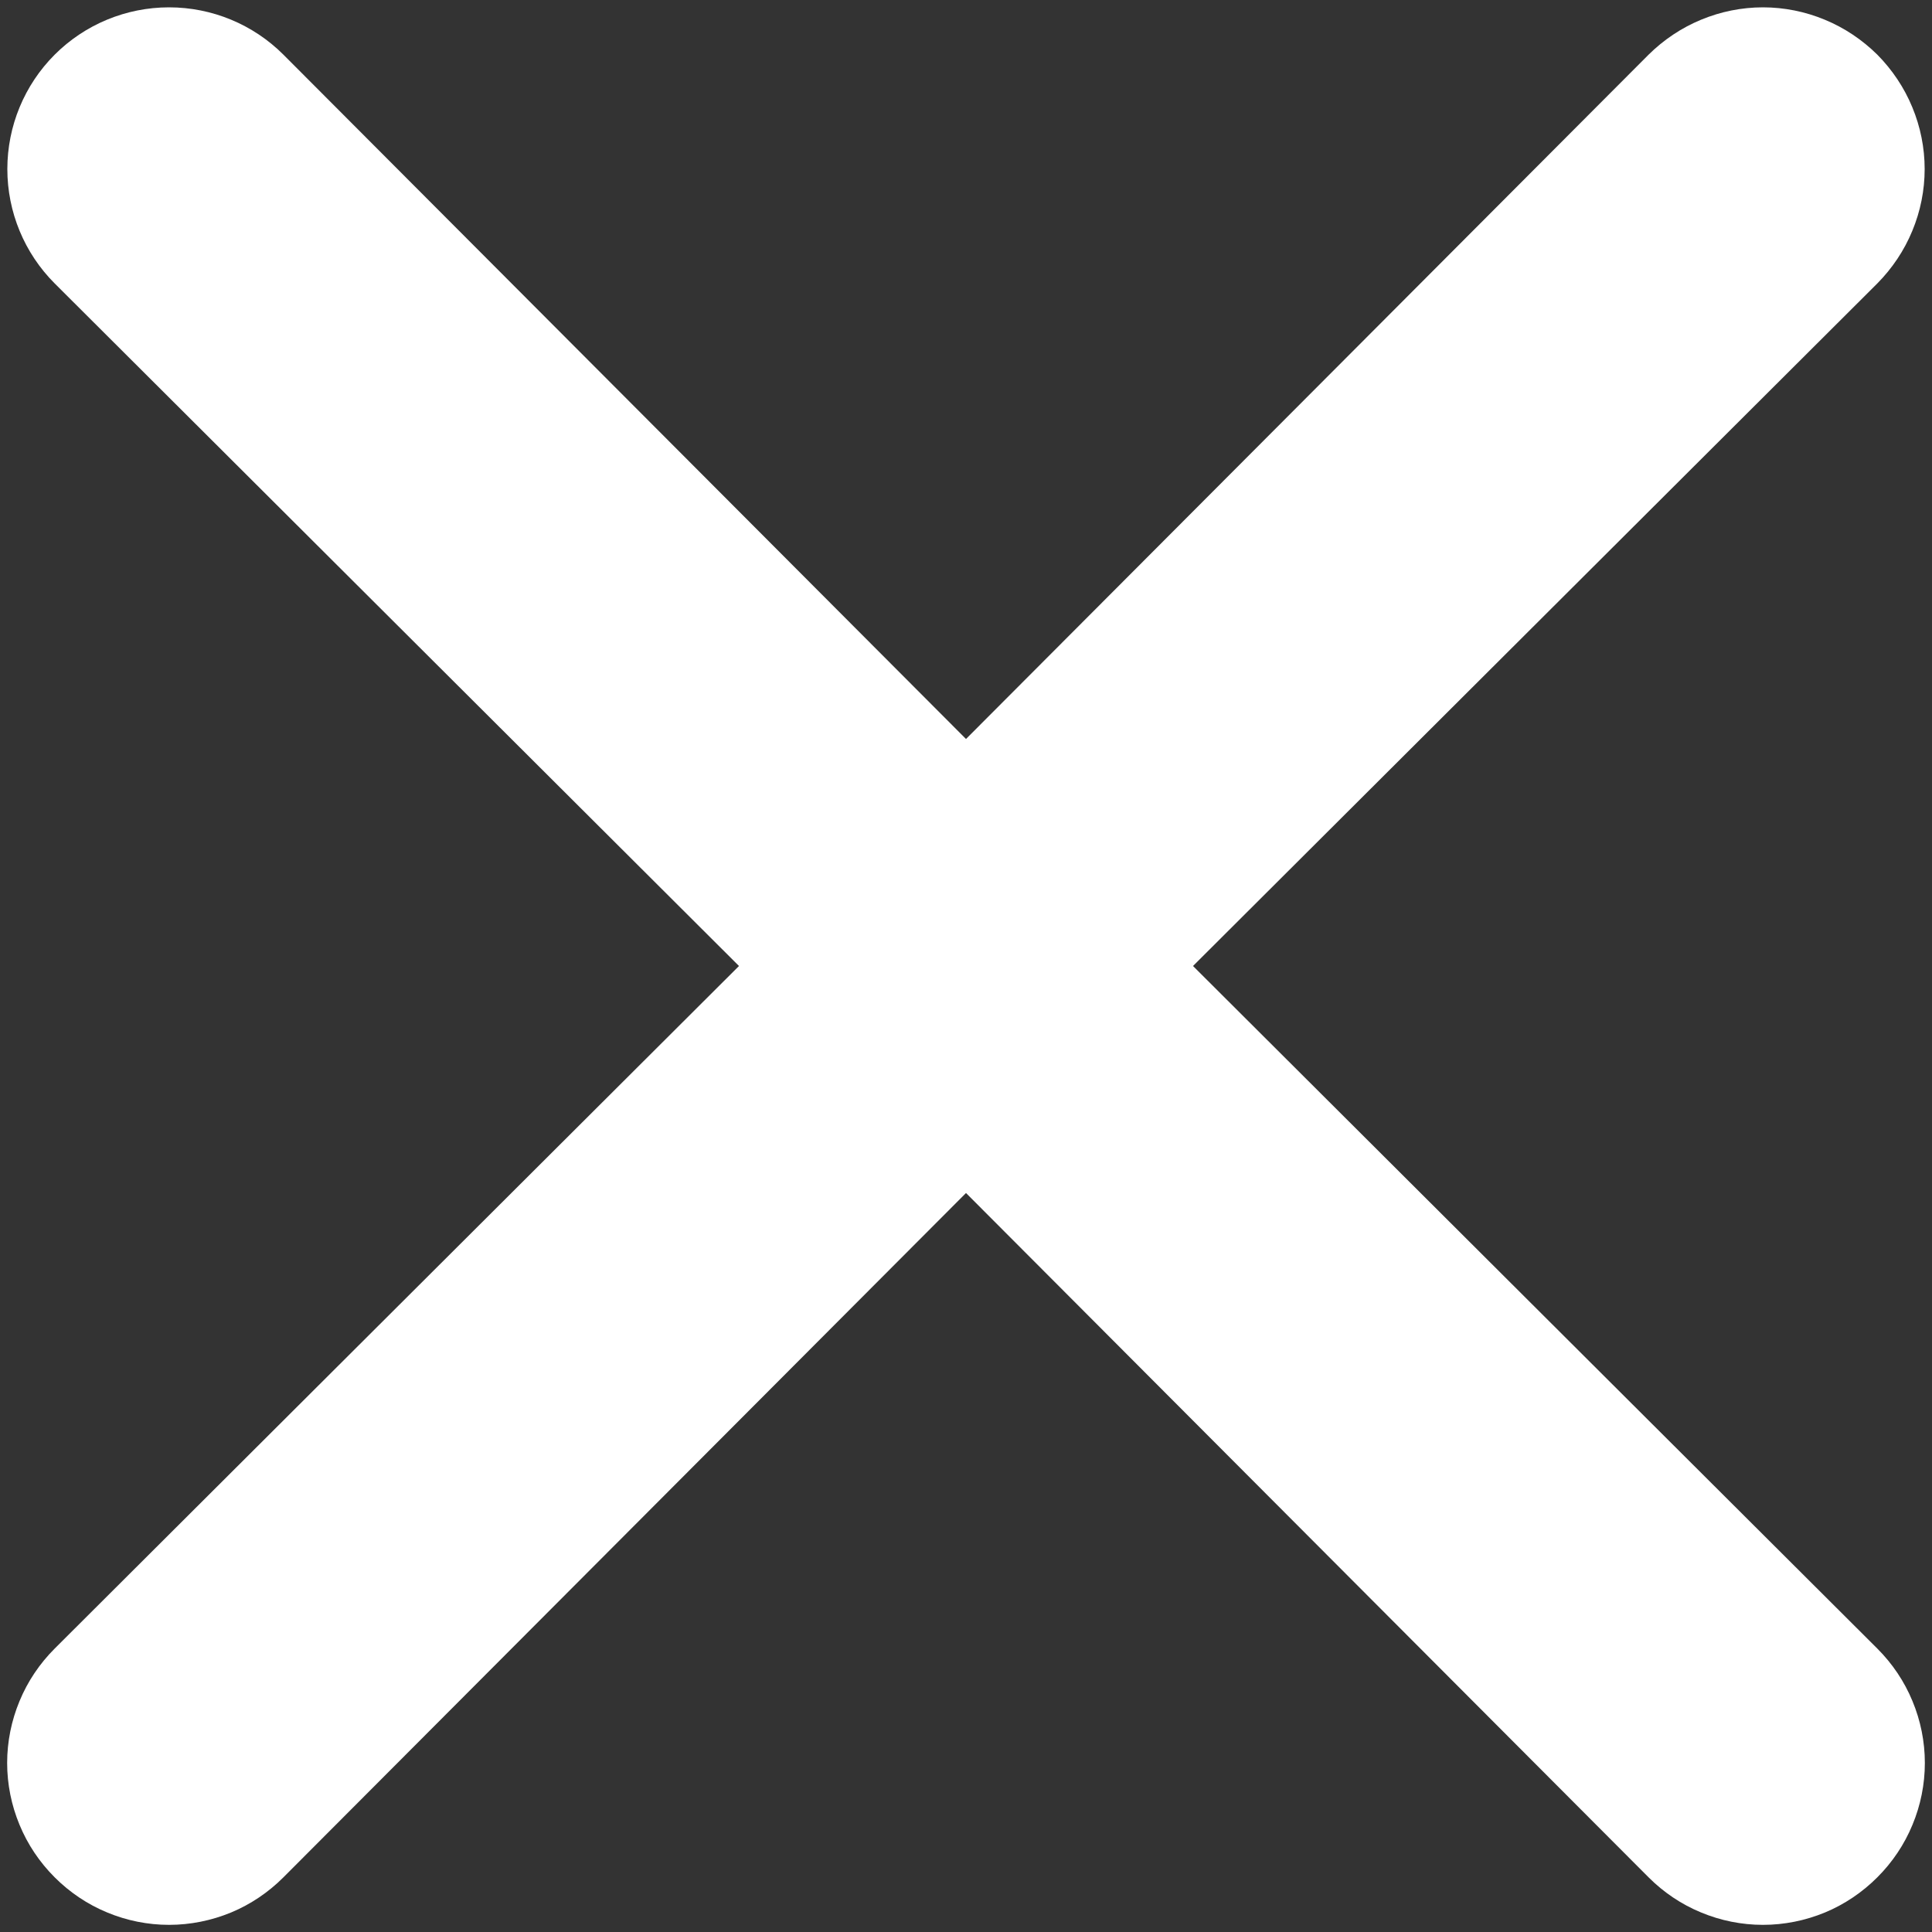 <svg width="10" height="10" viewBox="0 0 10 10" fill="none" xmlns="http://www.w3.org/2000/svg">
<rect x="0" y="0" width="10" height="10" fill="#333333" stroke="none"/>
<path d="M0.283 9.717C0.361 9.795 0.453 9.857 0.555 9.899C0.656 9.941 0.765 9.963 0.875 9.963C0.985 9.963 1.094 9.941 1.196 9.899C1.297 9.857 1.389 9.795 1.467 9.717L5 6.175L8.533 9.717C8.611 9.795 8.703 9.857 8.805 9.899C8.906 9.941 9.015 9.963 9.125 9.963C9.235 9.963 9.344 9.941 9.446 9.899C9.547 9.857 9.639 9.795 9.717 9.717C9.795 9.639 9.857 9.547 9.899 9.445C9.941 9.344 9.963 9.235 9.963 9.125C9.963 9.015 9.941 8.906 9.899 8.805C9.857 8.703 9.795 8.611 9.717 8.533L6.175 5L9.717 1.467C9.794 1.389 9.856 1.297 9.898 1.195C9.94 1.094 9.962 0.985 9.962 0.875C9.962 0.765 9.94 0.656 9.898 0.555C9.856 0.453 9.794 0.361 9.717 0.283C9.639 0.206 9.547 0.144 9.445 0.102C9.344 0.06 9.235 0.038 9.125 0.038C9.015 0.038 8.906 0.06 8.805 0.102C8.703 0.144 8.611 0.206 8.533 0.283L5 3.825L1.467 0.283C1.31 0.126 1.097 0.038 0.875 0.038C0.653 0.038 0.44 0.126 0.283 0.283C0.126 0.44 0.038 0.653 0.038 0.875C0.038 1.097 0.126 1.31 0.283 1.467L3.825 5L0.283 8.533C0.205 8.611 0.143 8.703 0.101 8.805C0.059 8.906 0.037 9.015 0.037 9.125C0.037 9.235 0.059 9.344 0.101 9.445C0.143 9.547 0.205 9.639 0.283 9.717Z" fill="white"/>
</svg>
